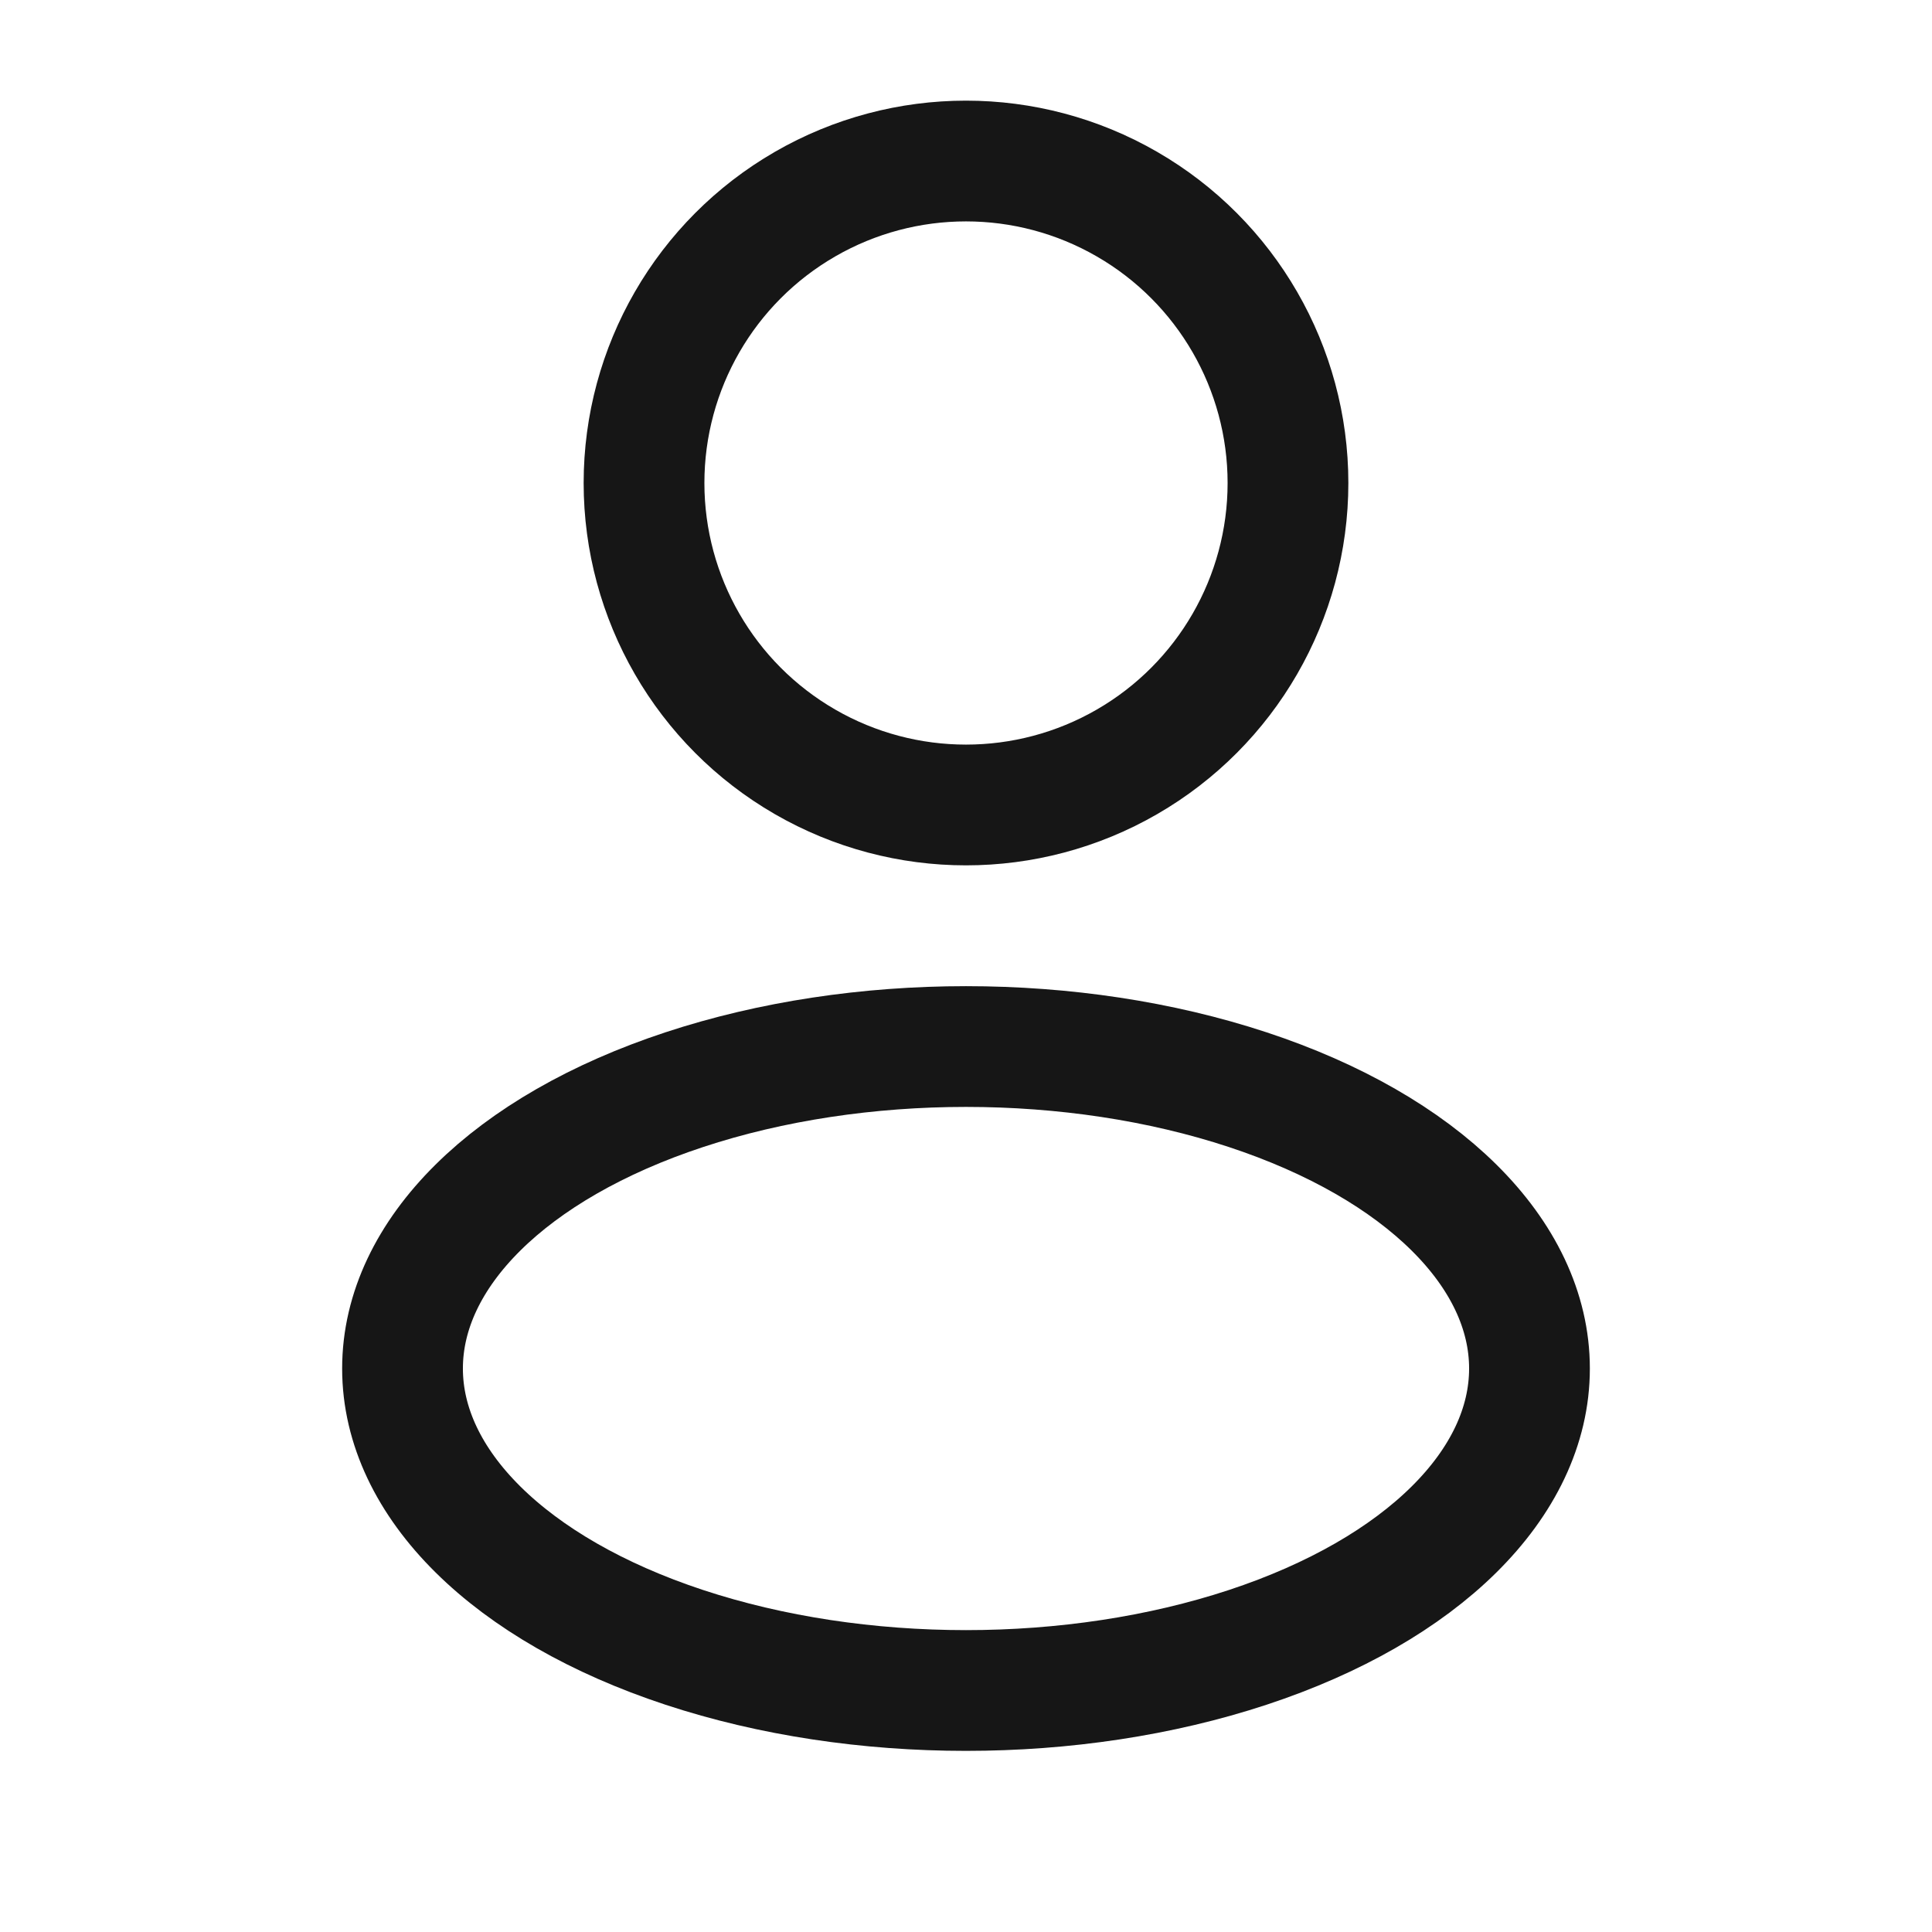 <svg width="32" height="32" viewBox="0 0 32 32" fill="none" xmlns="http://www.w3.org/2000/svg">
<circle cx="16" cy="8" r="5.333" stroke="#161616" stroke-width="2"/>
<ellipse cx="16" cy="22.667" rx="9.333" ry="5.333" stroke="#161616" stroke-width="2"/>
</svg>
